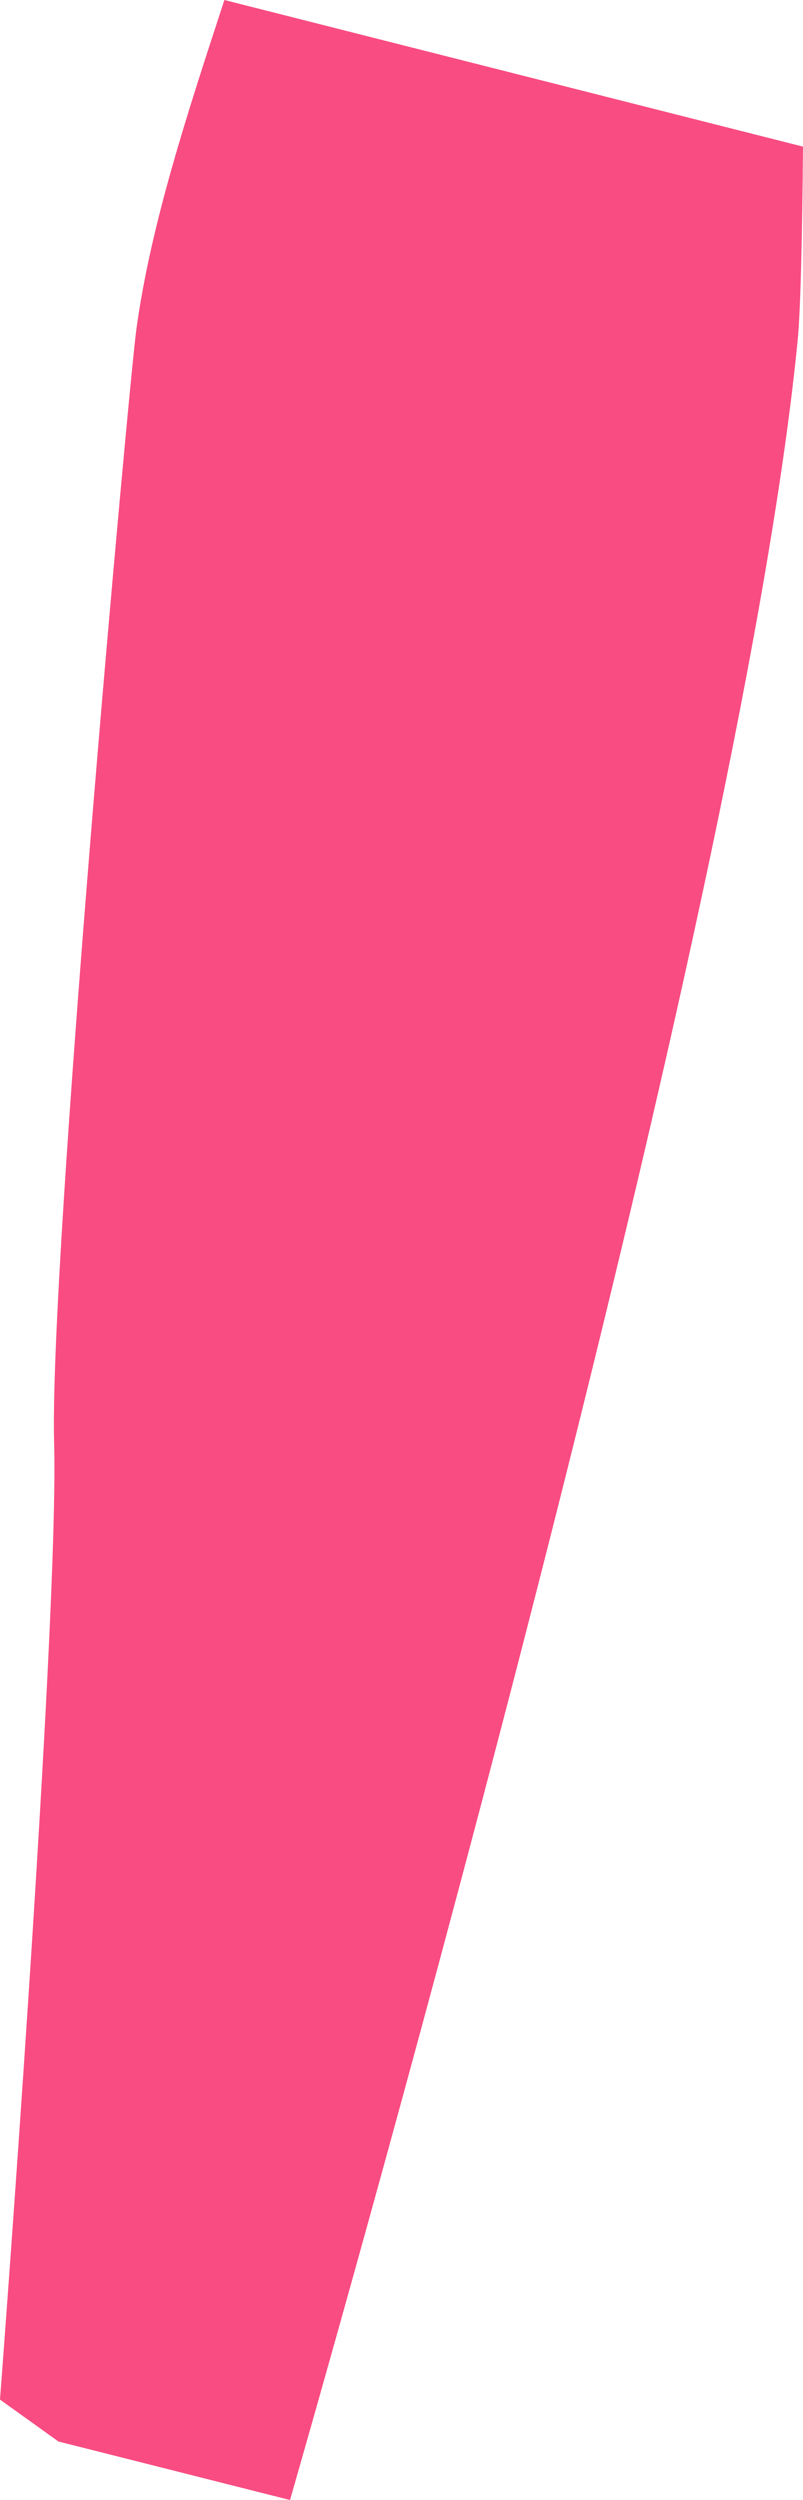 <!-- Generator: Adobe Illustrator 21.1.0, SVG Export Plug-In  -->
<svg version="1.1"
	 xmlns="http://www.w3.org/2000/svg" xmlns:xlink="http://www.w3.org/1999/xlink" xmlns:a="http://ns.adobe.com/AdobeSVGViewerExtensions/3.0/"
	 x="0px" y="0px" width="111.3px" height="346.1px" viewBox="0 0 111.3 346.1" style="enable-background:new 0 0 111.3 346.1;"
	 xml:space="preserve">
<style type="text/css">
	.st0{fill:#F94C82;}
</style>
<defs>
</defs>
<path class="st0" d="M18.9,45.6c-1,7.2-12.1,129.1-11.4,154.1C8.2,224.8,0,332.2,0,332.2l8.1,5.8l32.1,8.1
	c13.8-48.1,63.2-224.5,70.4-299.4c0.4-4.7,0.6-14.9,0.7-26.4L31.1,0C26,15.6,20.9,31,18.9,45.6z"/>
</svg>
